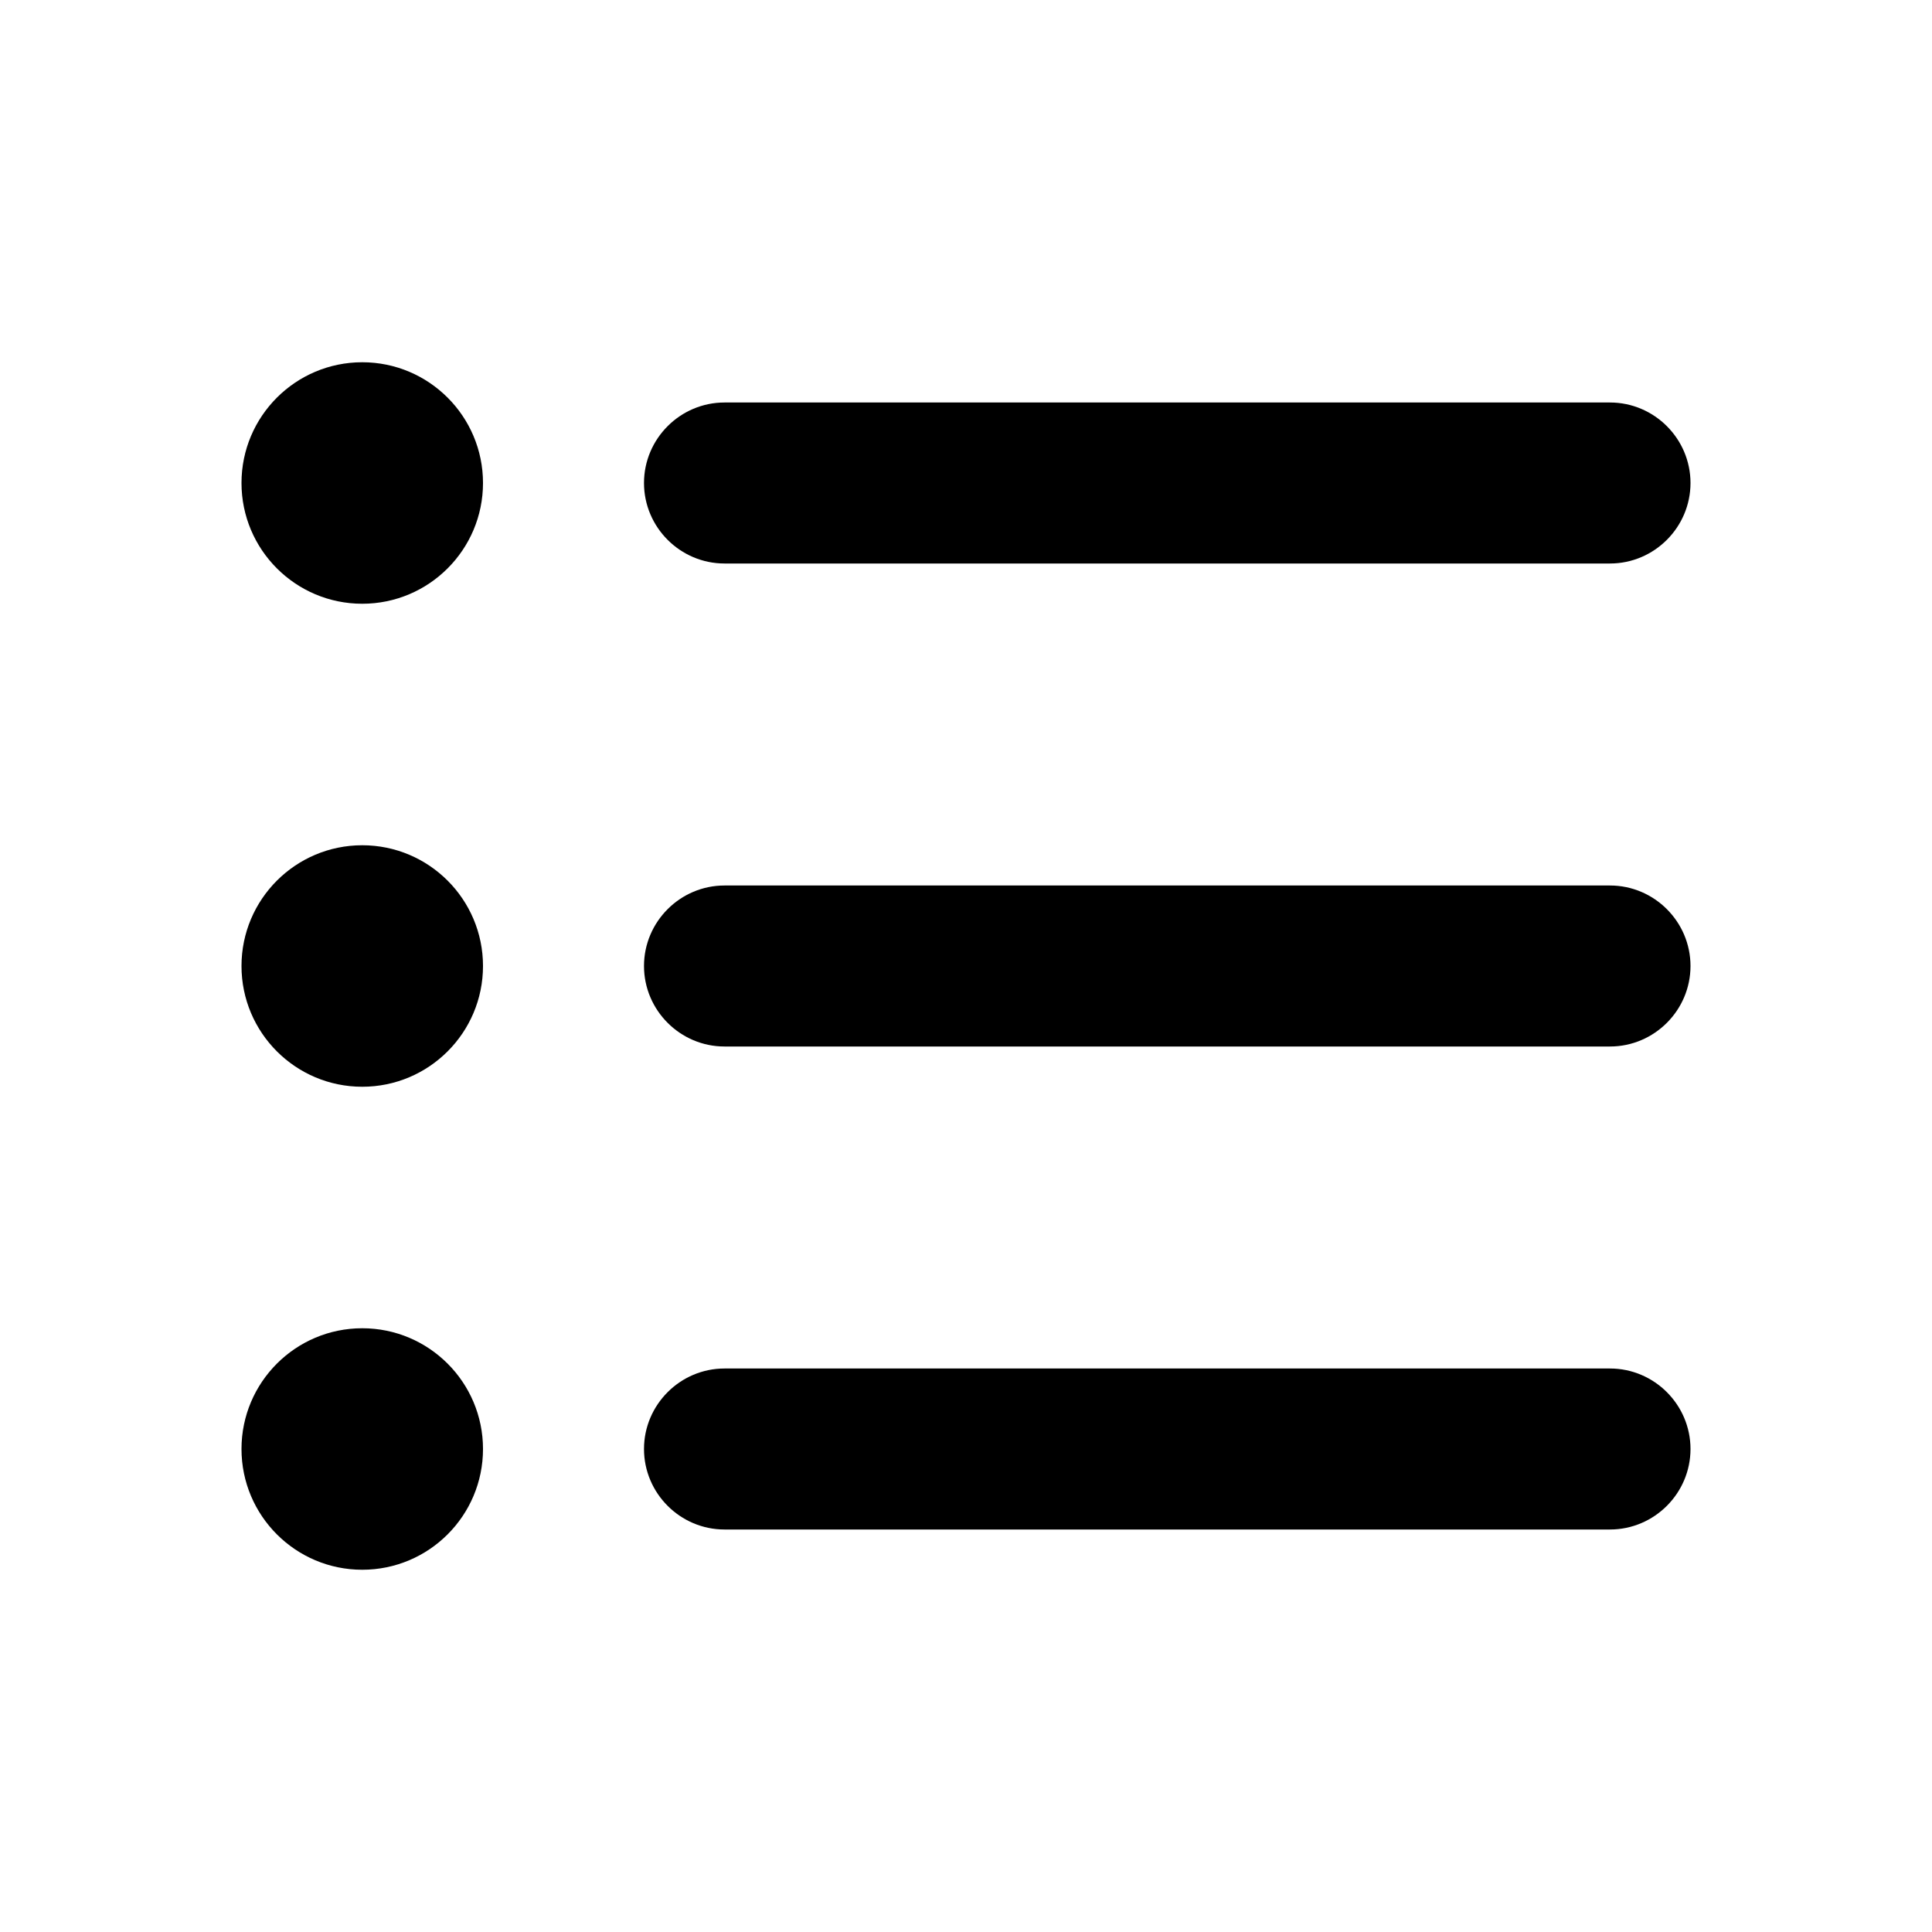 <svg width="24" height="24" viewBox="0 0 24 24" fill="none" xmlns="http://www.w3.org/2000/svg">
    <path d="M4.5 7.5C5.328 7.5 6 6.828 6 6C6 5.172 5.328 4.5 4.5 4.5C3.672 4.5 3 5.172 3 6C3 6.828 3.672 7.5 4.5 7.5Z"
          fill="black"/>
    <path d="M8 6C8 6.55 8.45 7 9 7H20C20.55 7 21 6.55 21 6C21 5.45 20.55 5 20 5H9C8.45 5 8 5.45 8 6Z" fill="black"/>
    <path d="M4.5 13.5C5.328 13.5 6 12.828 6 12C6 11.172 5.328 10.5 4.5 10.5C3.672 10.5 3 11.172 3 12C3 12.828 3.672 13.5 4.5 13.5Z"
          fill="black"/>
    <path d="M20 13C20.55 13 21 12.55 21 12C21 11.45 20.55 11 20 11H9C8.45 11 8 11.45 8 12C8 12.55 8.45 13 9 13H20Z"
          fill="black"/>
    <path d="M6 18C6 18.828 5.328 19.5 4.5 19.5C3.672 19.5 3 18.828 3 18C3 17.172 3.672 16.5 4.5 16.5C5.328 16.5 6 17.172 6 18Z"
          fill="black"/>
    <path d="M20 17H9C8.45 17 8 17.45 8 18C8 18.55 8.45 19 9 19H20C20.55 19 21 18.55 21 18C21 17.45 20.55 17 20 17Z"
          fill="black"/>
</svg>
